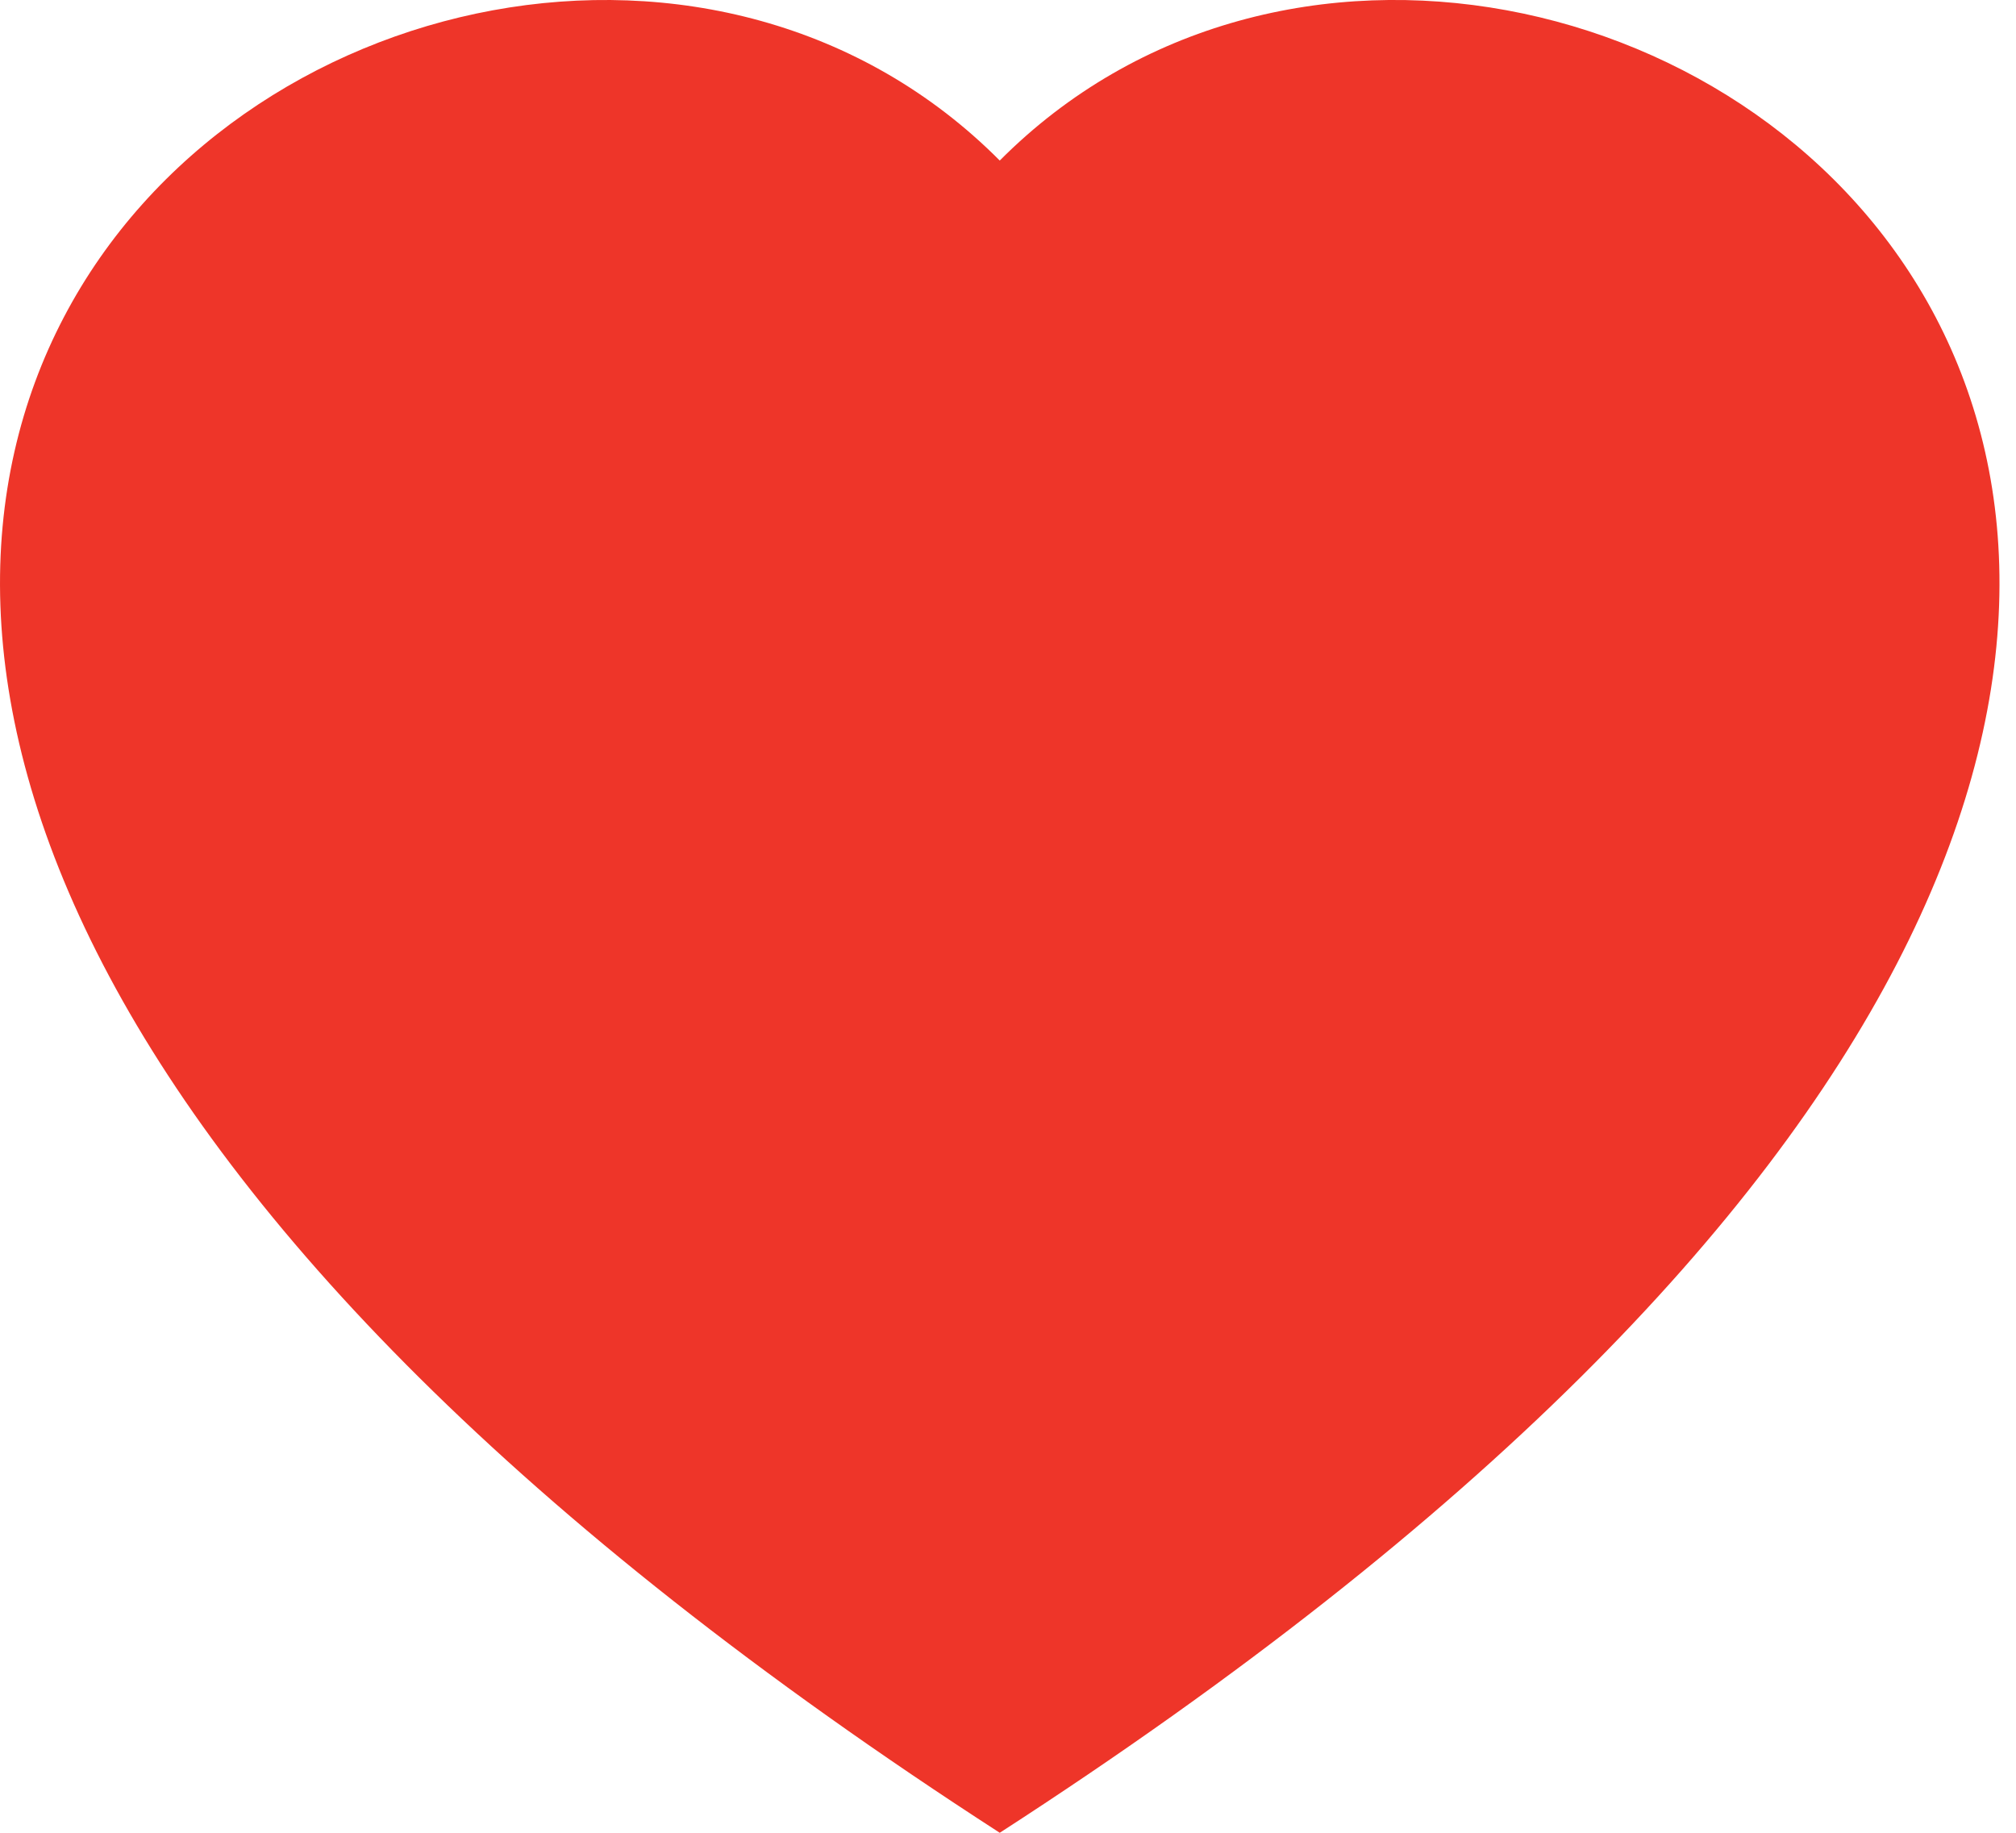 <svg width="22" height="20" viewBox="0 0 22 20" fill="none" xmlns="http://www.w3.org/2000/svg">
<path fill-rule="evenodd" clip-rule="evenodd" d="M10.91 1.752C16.962 -4.331 32.095 6.313 10.91 20C-10.275 6.315 4.858 -4.331 10.91 1.752Z" fill="#EE3529"/>
</svg>
